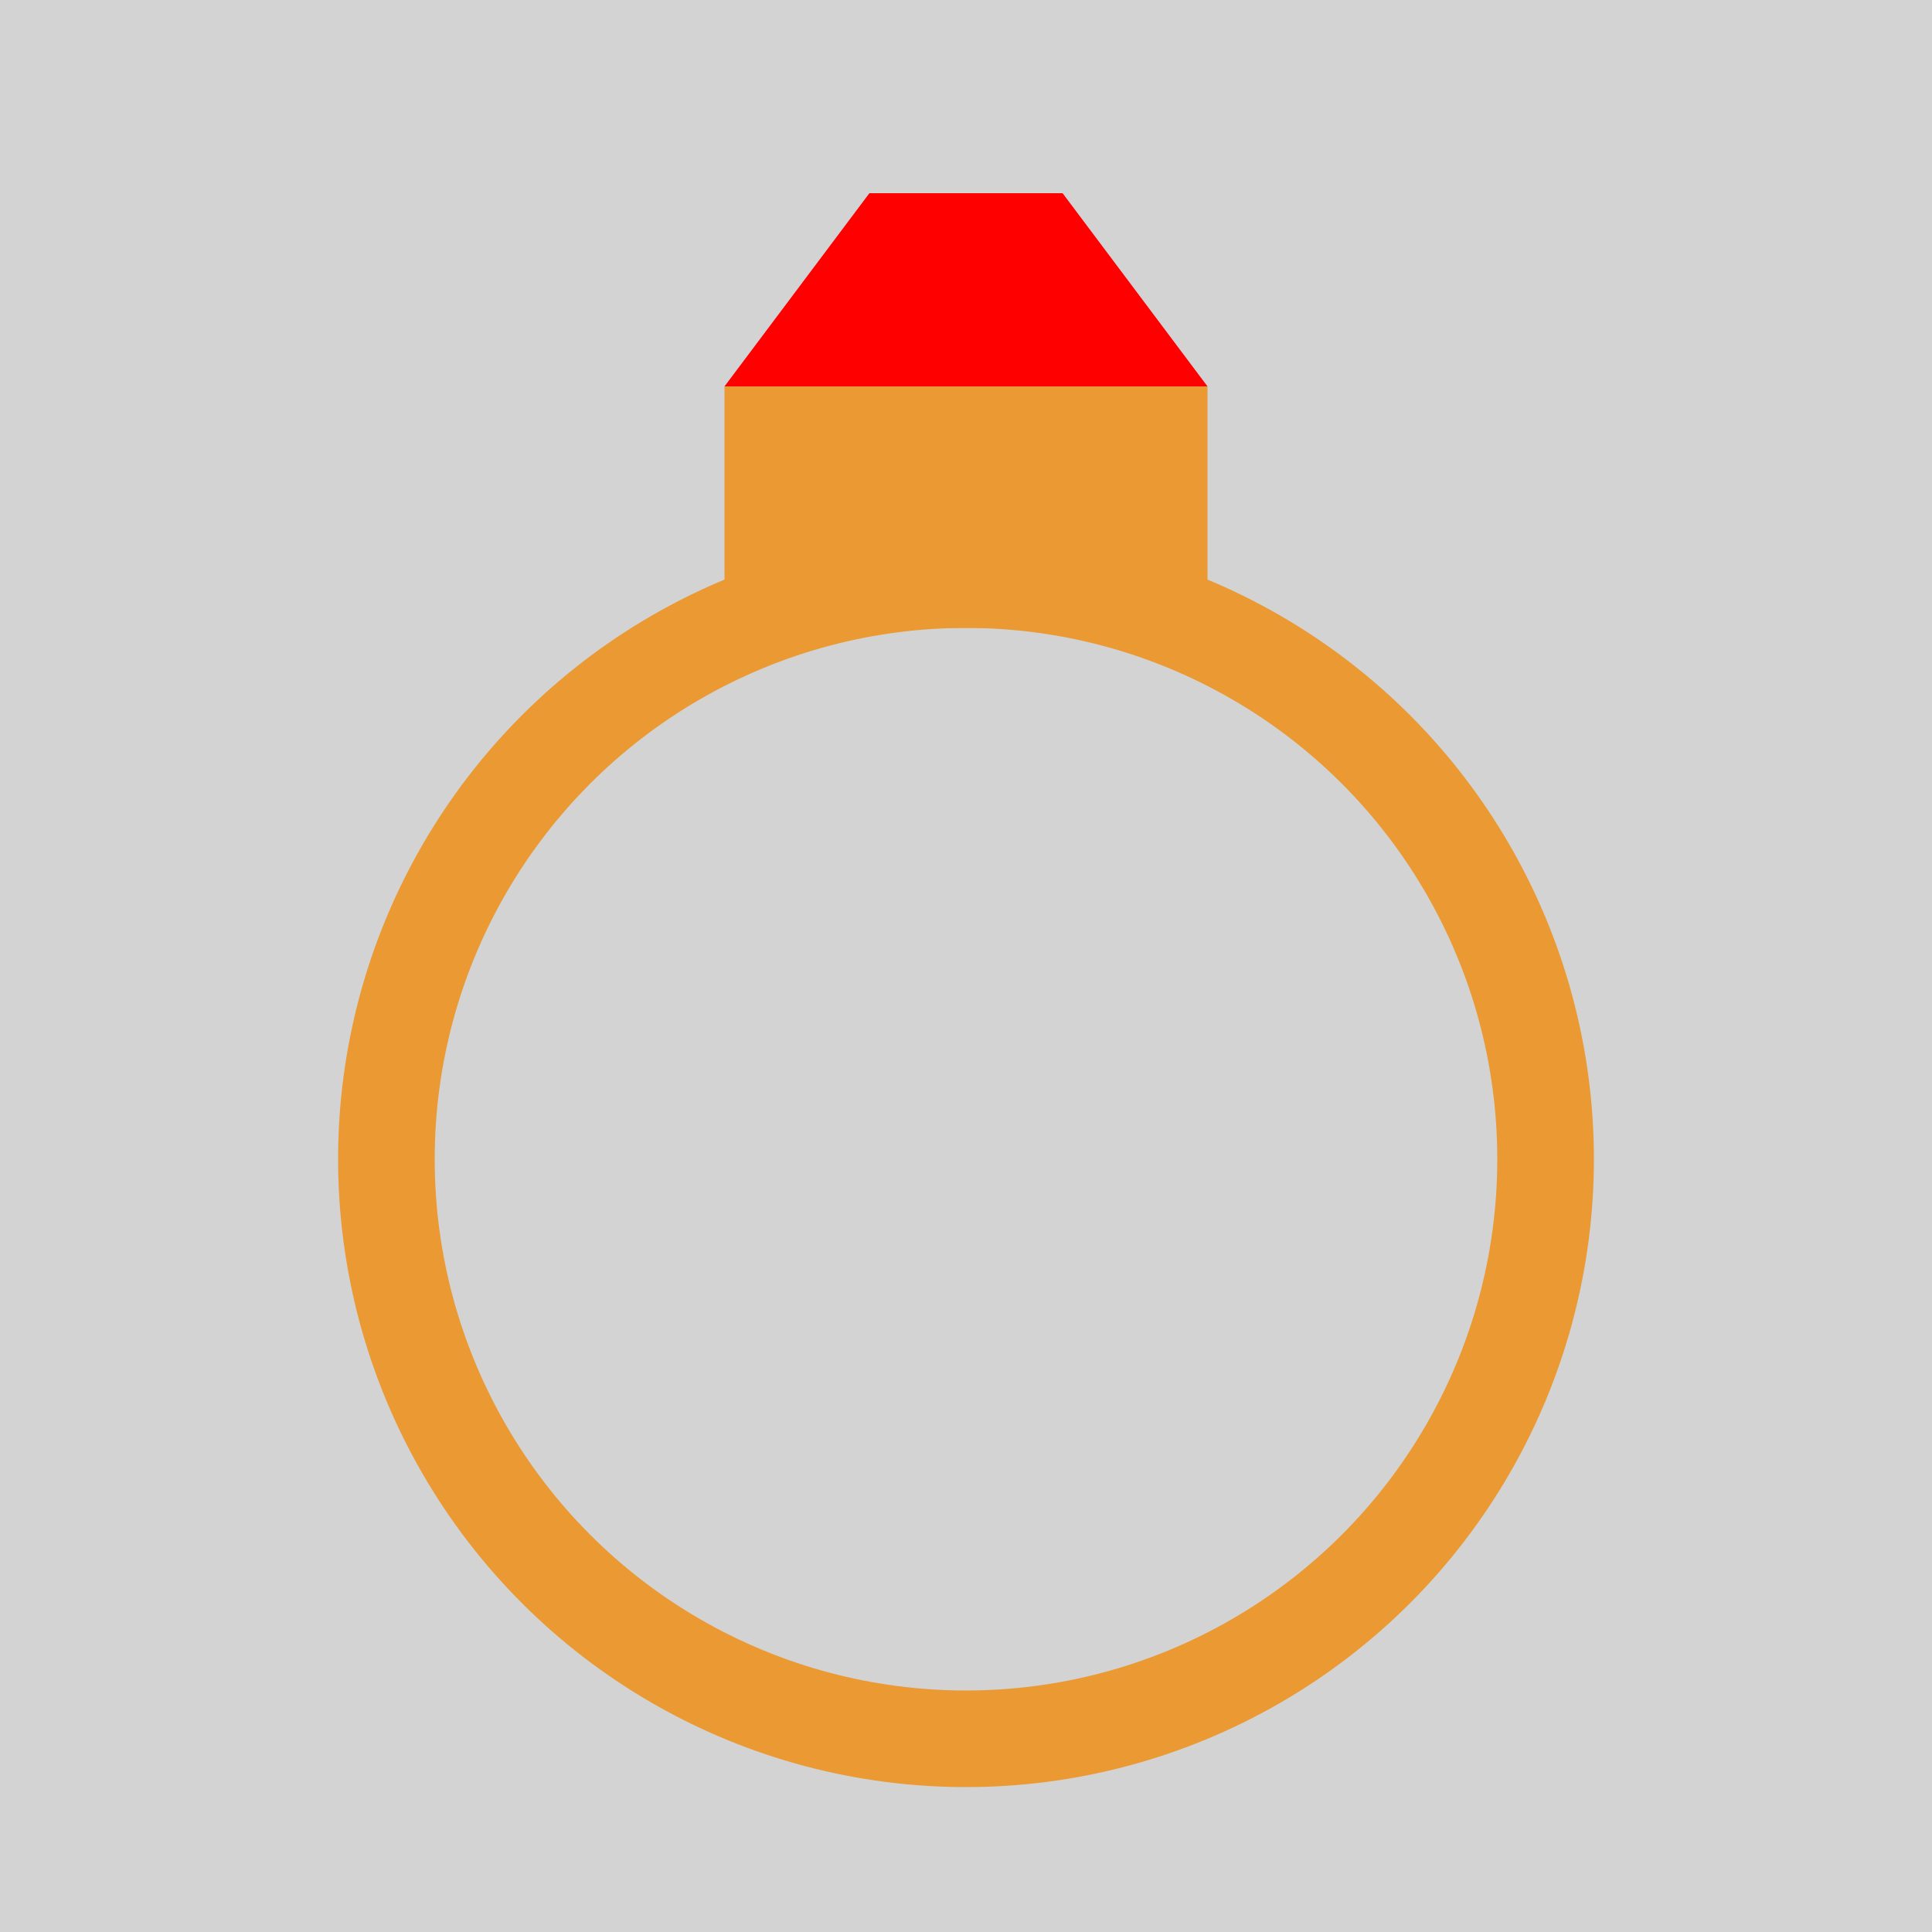 <?xml version="1.0"?>
<svg viewbox="0 0 40 40" width="40" height="40" xmlns="http://www.w3.org/2000/svg" xmlns:svg="http://www.w3.org/2000/svg">
	<g>
		<title>Layer 1</title>
		<g id="svg_1">
			<rect width="40" height="40" fill="lightgrey" />
			<circle cx="20" cy="24" r="13" fill="#ea9933" />
			<circle cx="20" cy="24" r="11" fill="lightgrey" />
			<rect x="15" y="8" width="10" height="5" fill="#ea9933" />
			<path d="m 15 8 l 10 0 l -3 -4 l -4 0 z" fill="red" />
		</g>
	</g>
</svg>